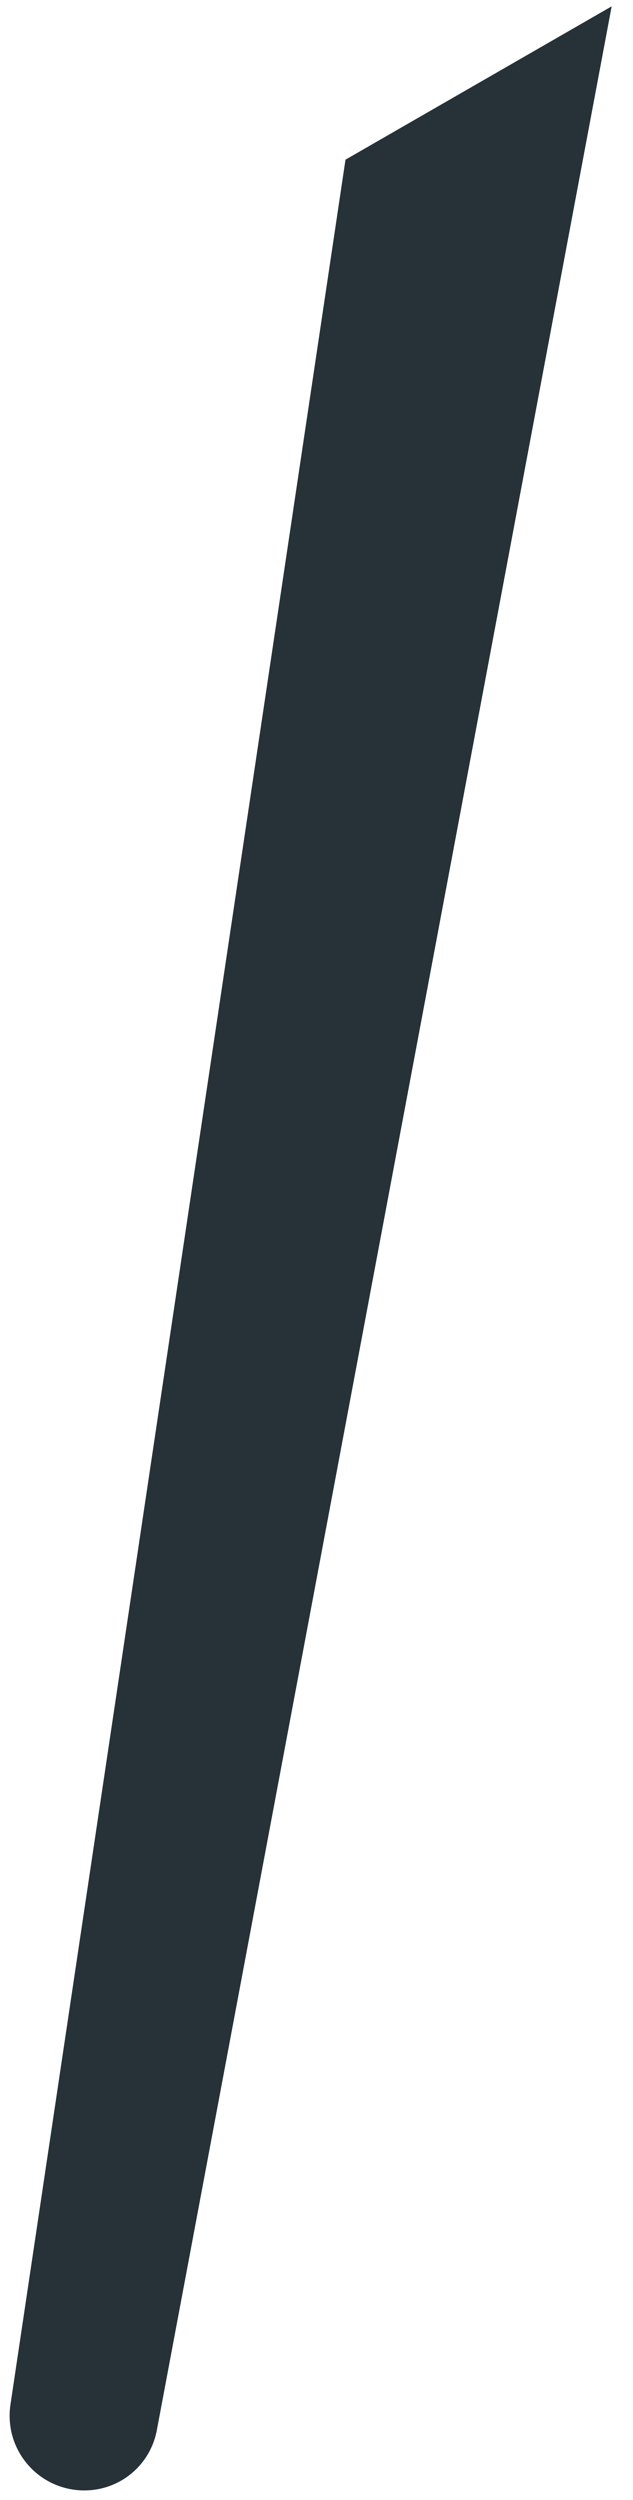 <?xml version="1.0" encoding="UTF-8" standalone="no"?><svg width='19' height='75' viewBox='0 0 19 75' fill='none' xmlns='http://www.w3.org/2000/svg'>
<path d='M18.36 0.19L4.71 72.89C4.618 73.403 4.348 73.867 3.947 74.2C3.546 74.533 3.041 74.713 2.52 74.71C2.2 74.709 1.885 74.639 1.594 74.506C1.304 74.373 1.045 74.179 0.836 73.937C0.626 73.695 0.471 73.412 0.38 73.105C0.29 72.799 0.266 72.477 0.31 72.16L10.37 4.79L18.36 0.19Z' fill='#263238'/>
</svg>
